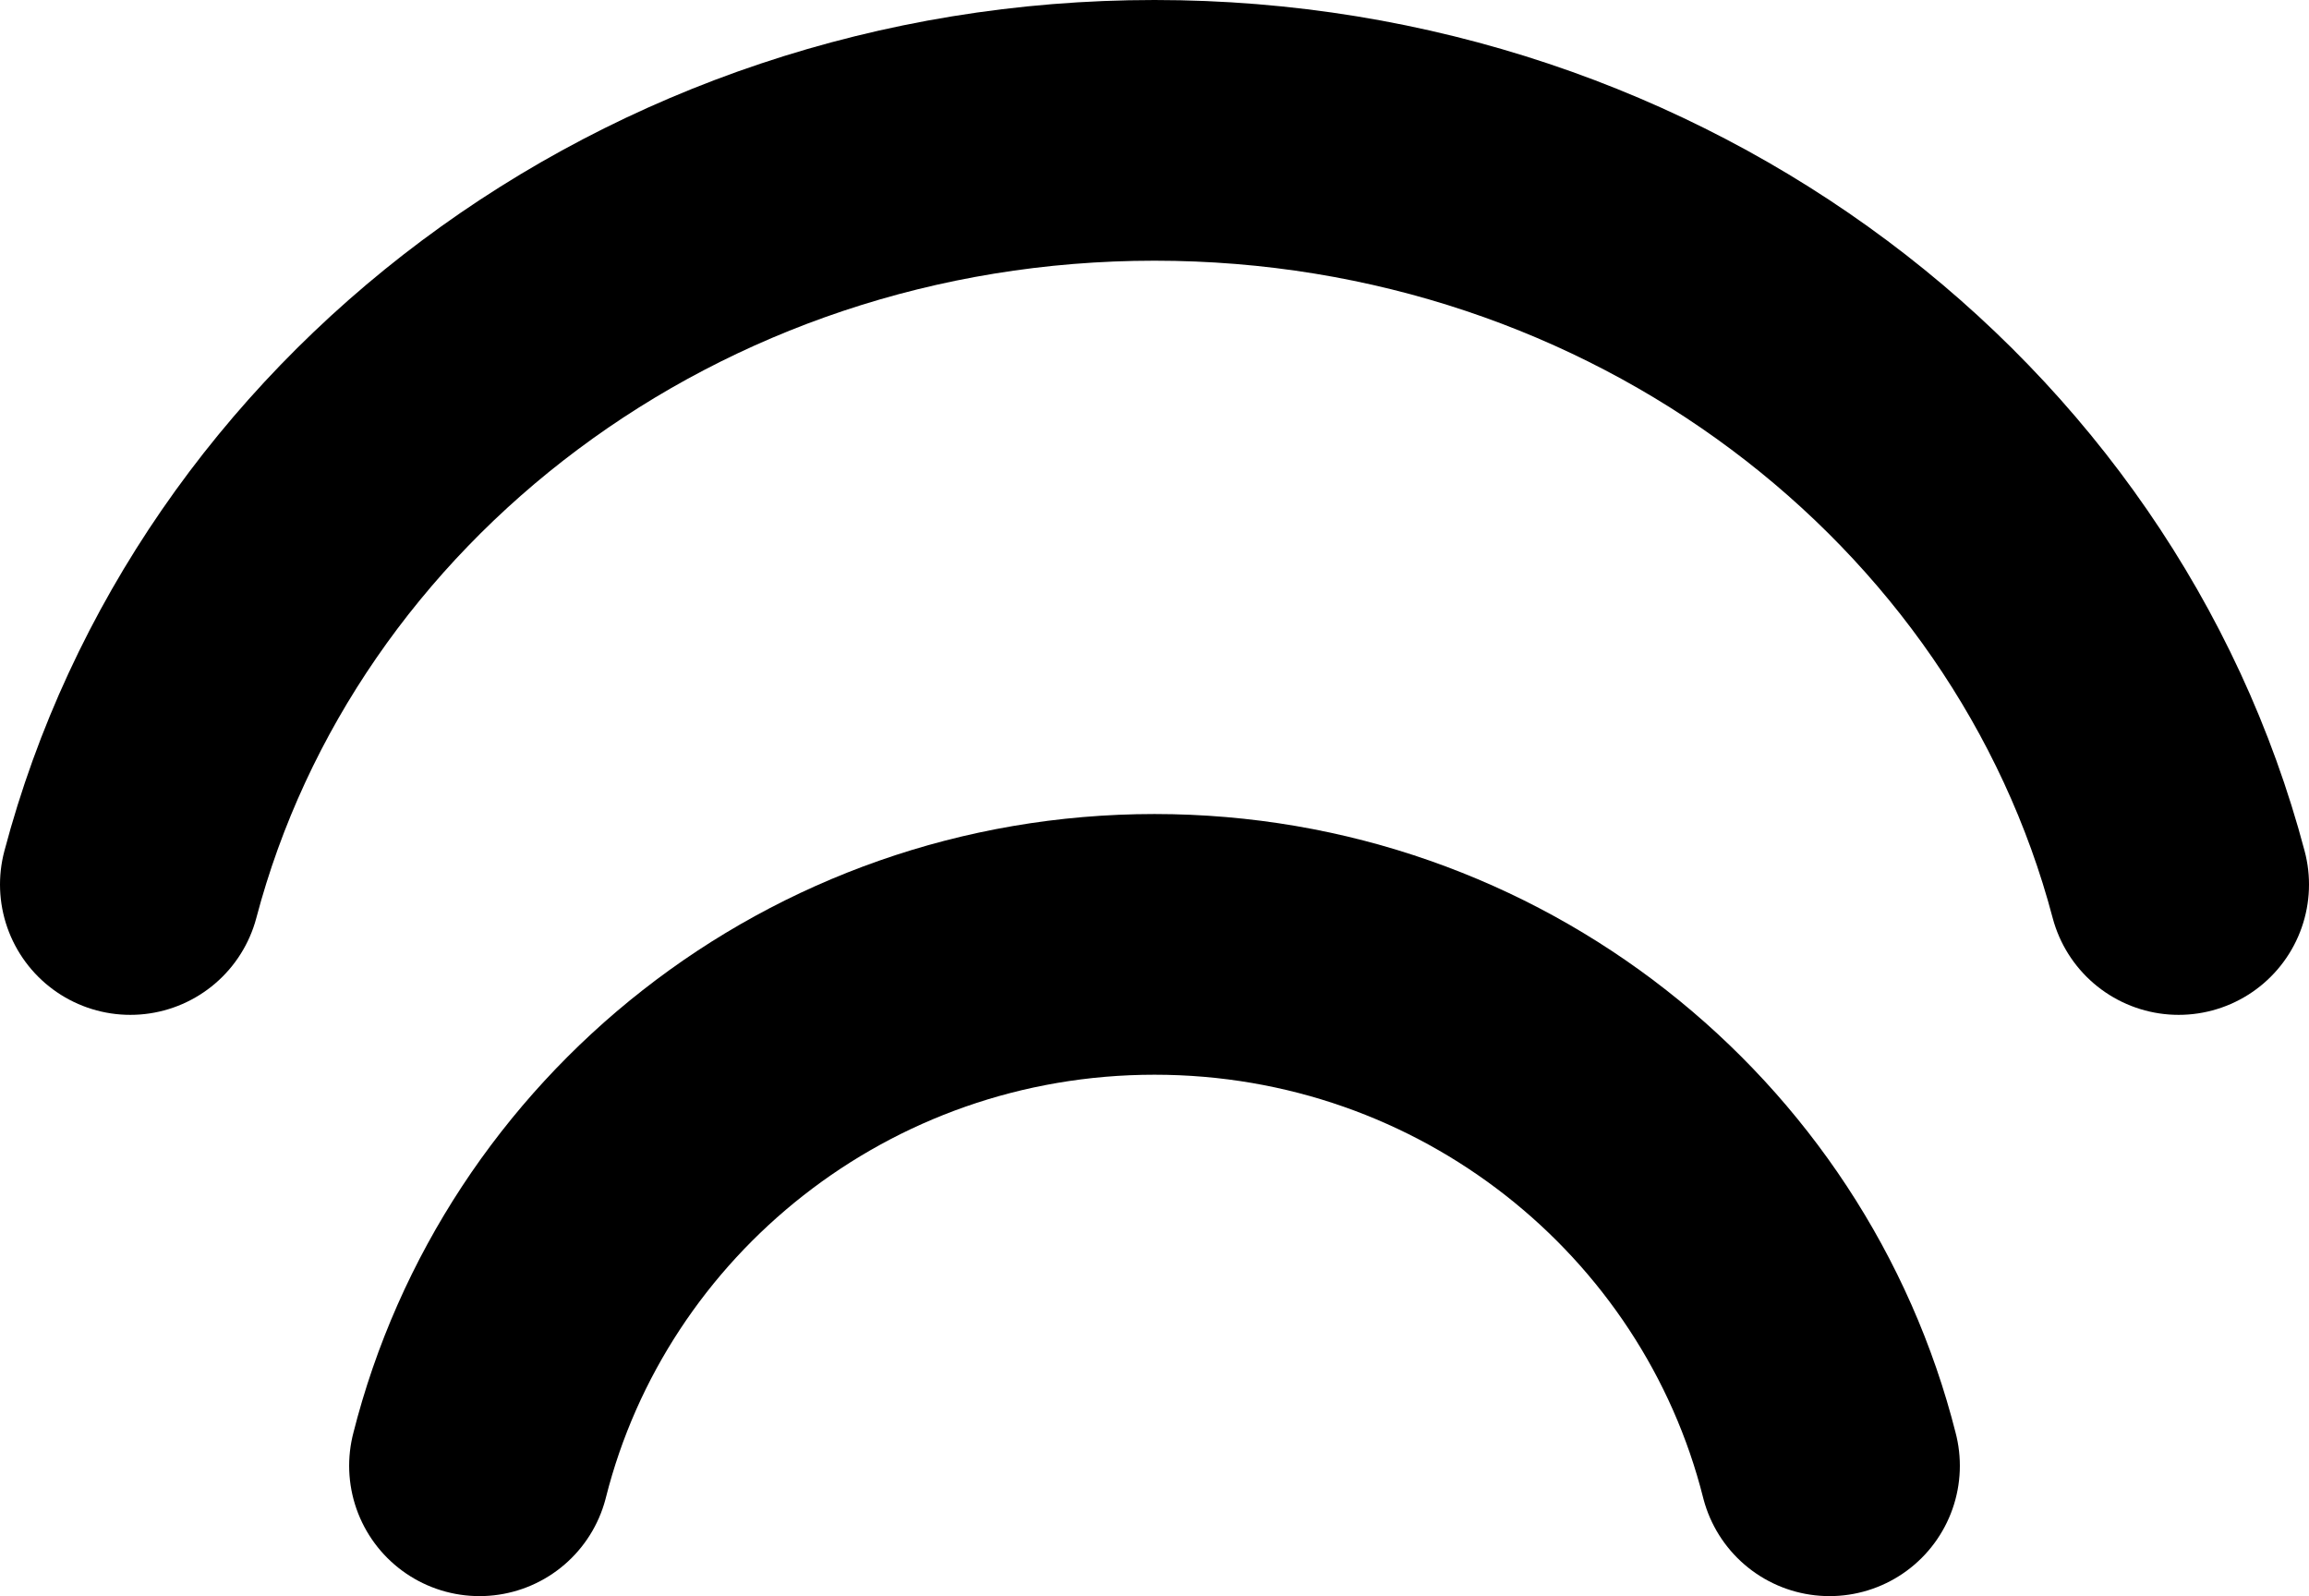 <svg id="Layer_1" data-name="Layer 1" xmlns="http://www.w3.org/2000/svg" viewBox="0 0 496 342.86"><defs><style>.boomboxarc{fill:none;stroke:#000;stroke-linecap:round;stroke-miterlimit:10;stroke-width:56px;}</style></defs><path class="boomboxarc" d="M30,268.57c24.59-93.06,113.76-162,220-162s195.41,68.94,220,162" transform="translate(-2 -78.57)"/><path class="boomboxarc" d="M105,393.43c16.21-64.33,75-112,145-112s128.79,47.67,145,112" transform="translate(-2 -78.57)"/></svg>